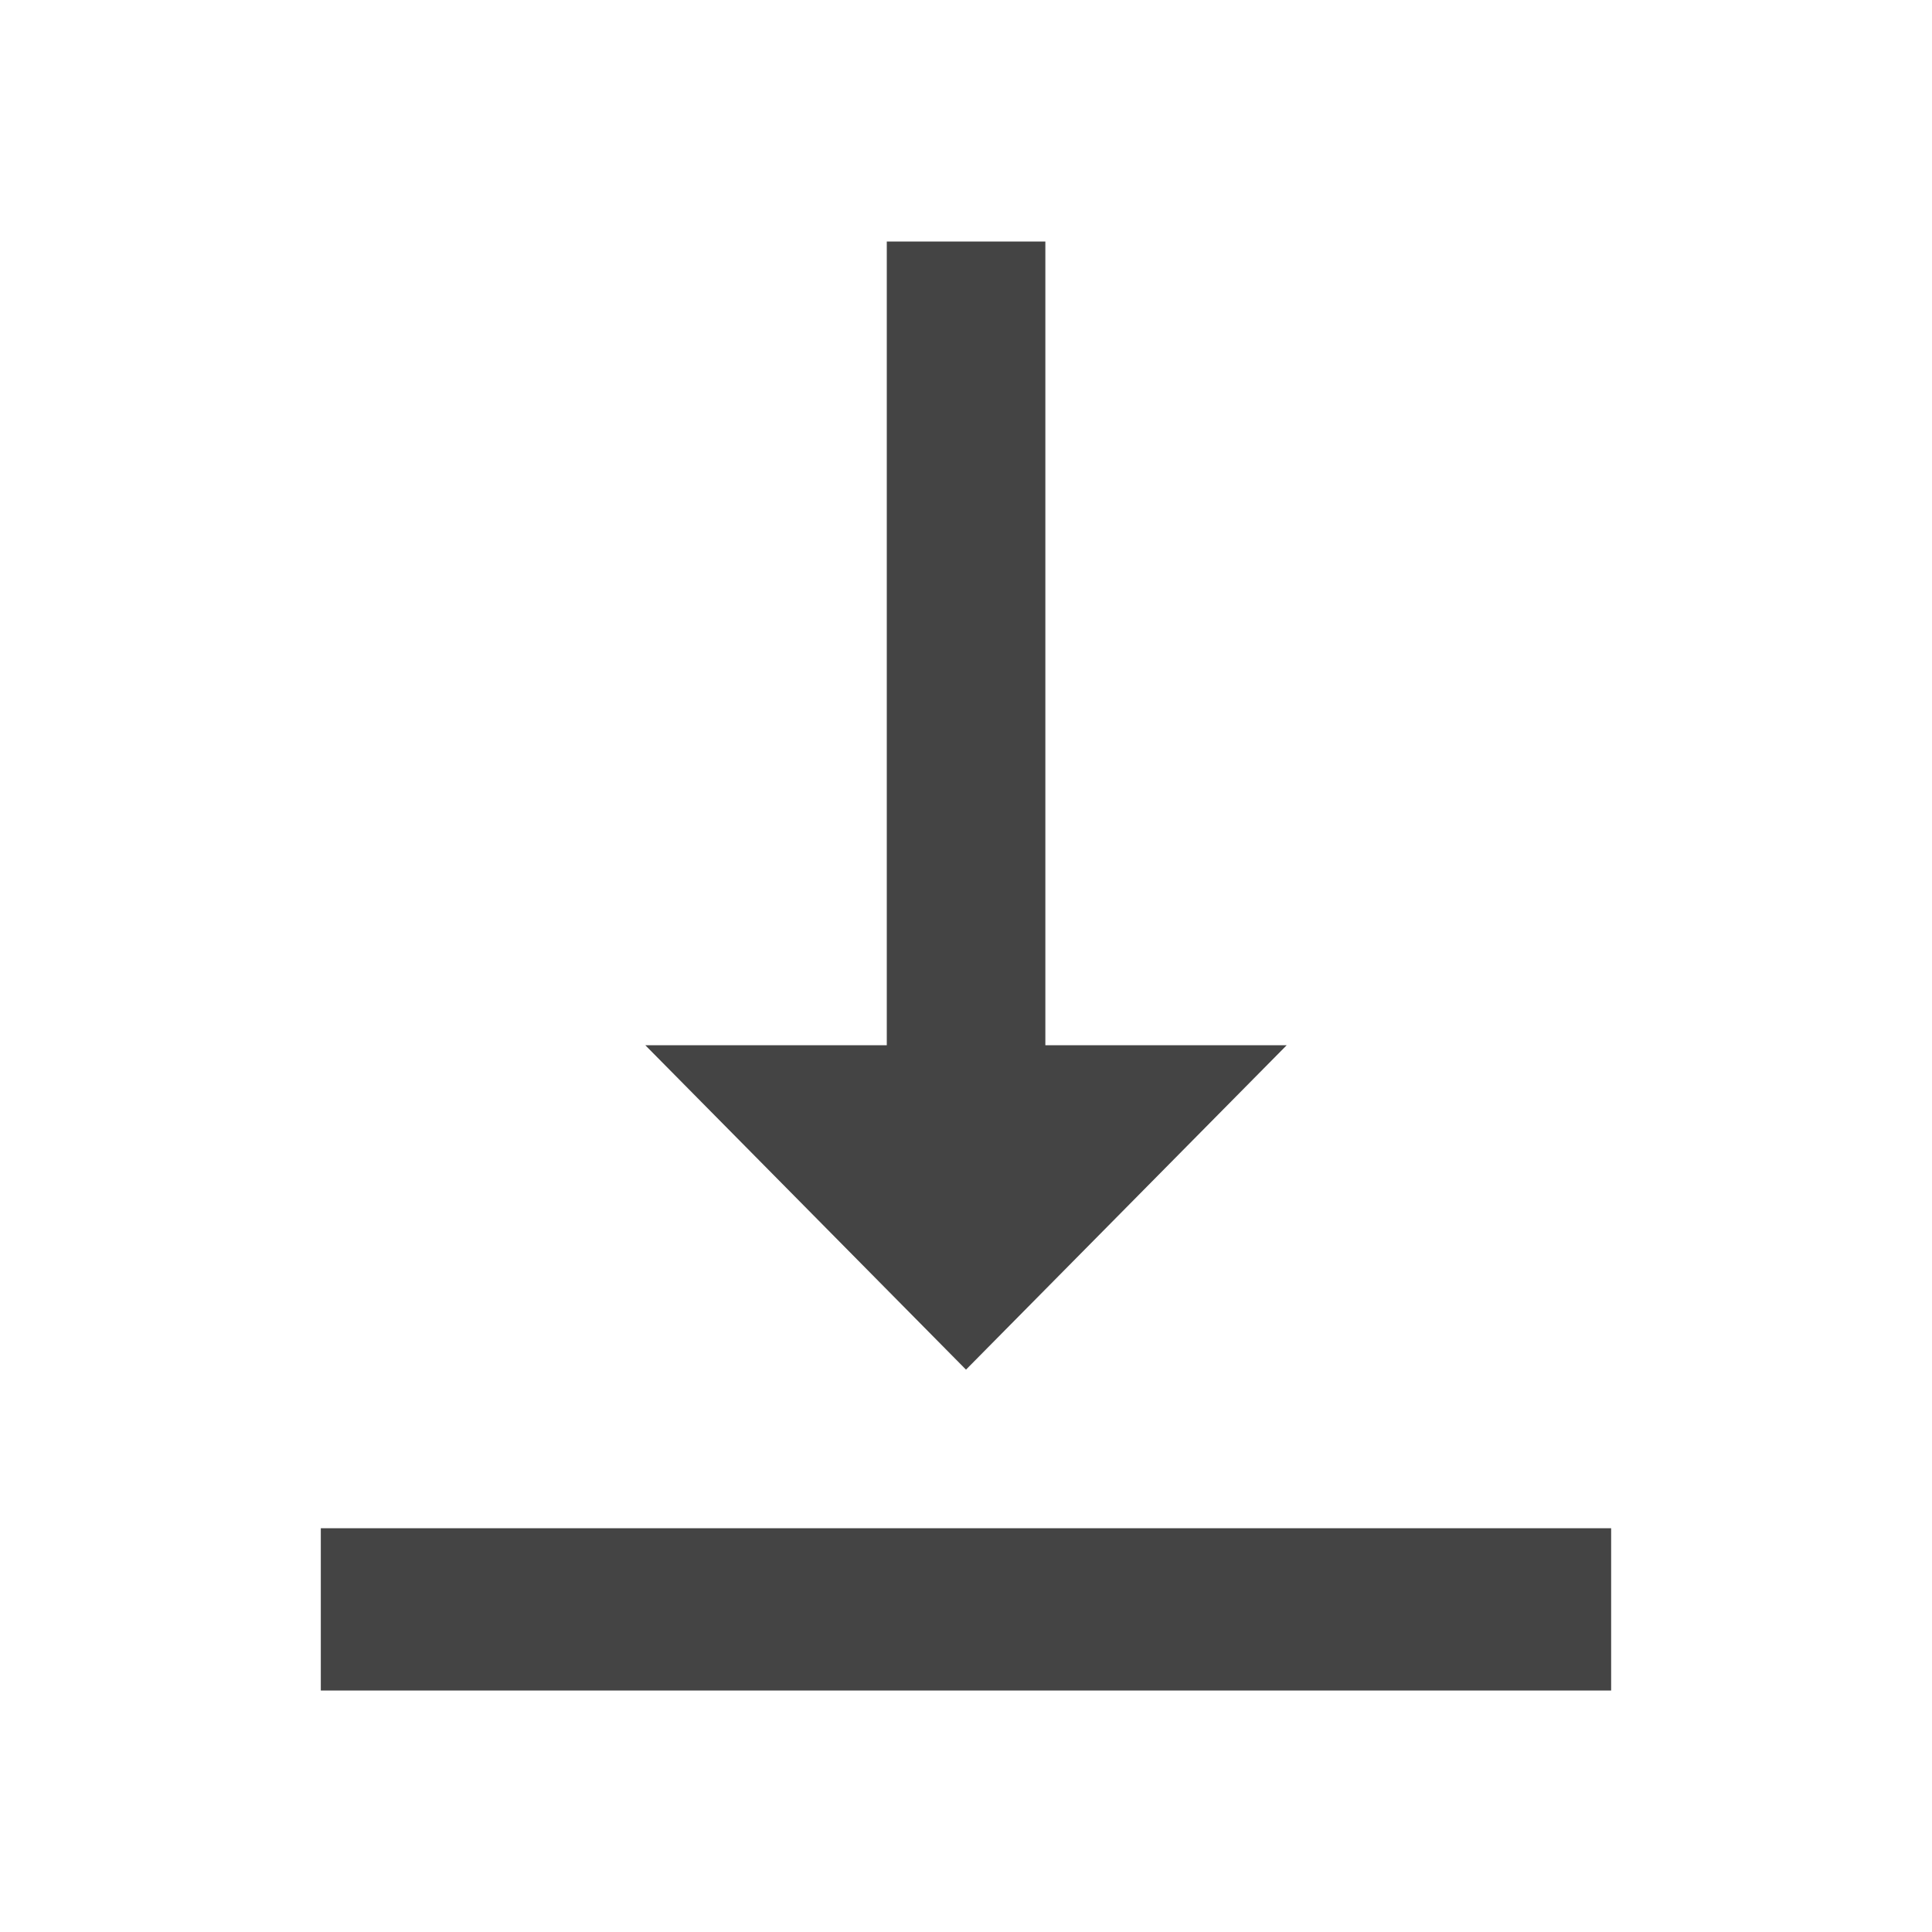 <?xml version="1.0"?><svg xmlns="http://www.w3.org/2000/svg" width="40" height="40" viewBox="0 0 40 40"><path fill="#444" d="m6.64 31.64h26.717v3.36h-26.715v-3.36z m20-10l-6.64 6.717-6.64-6.717h5v-16.64h3.283v16.64h5z"></path></svg>